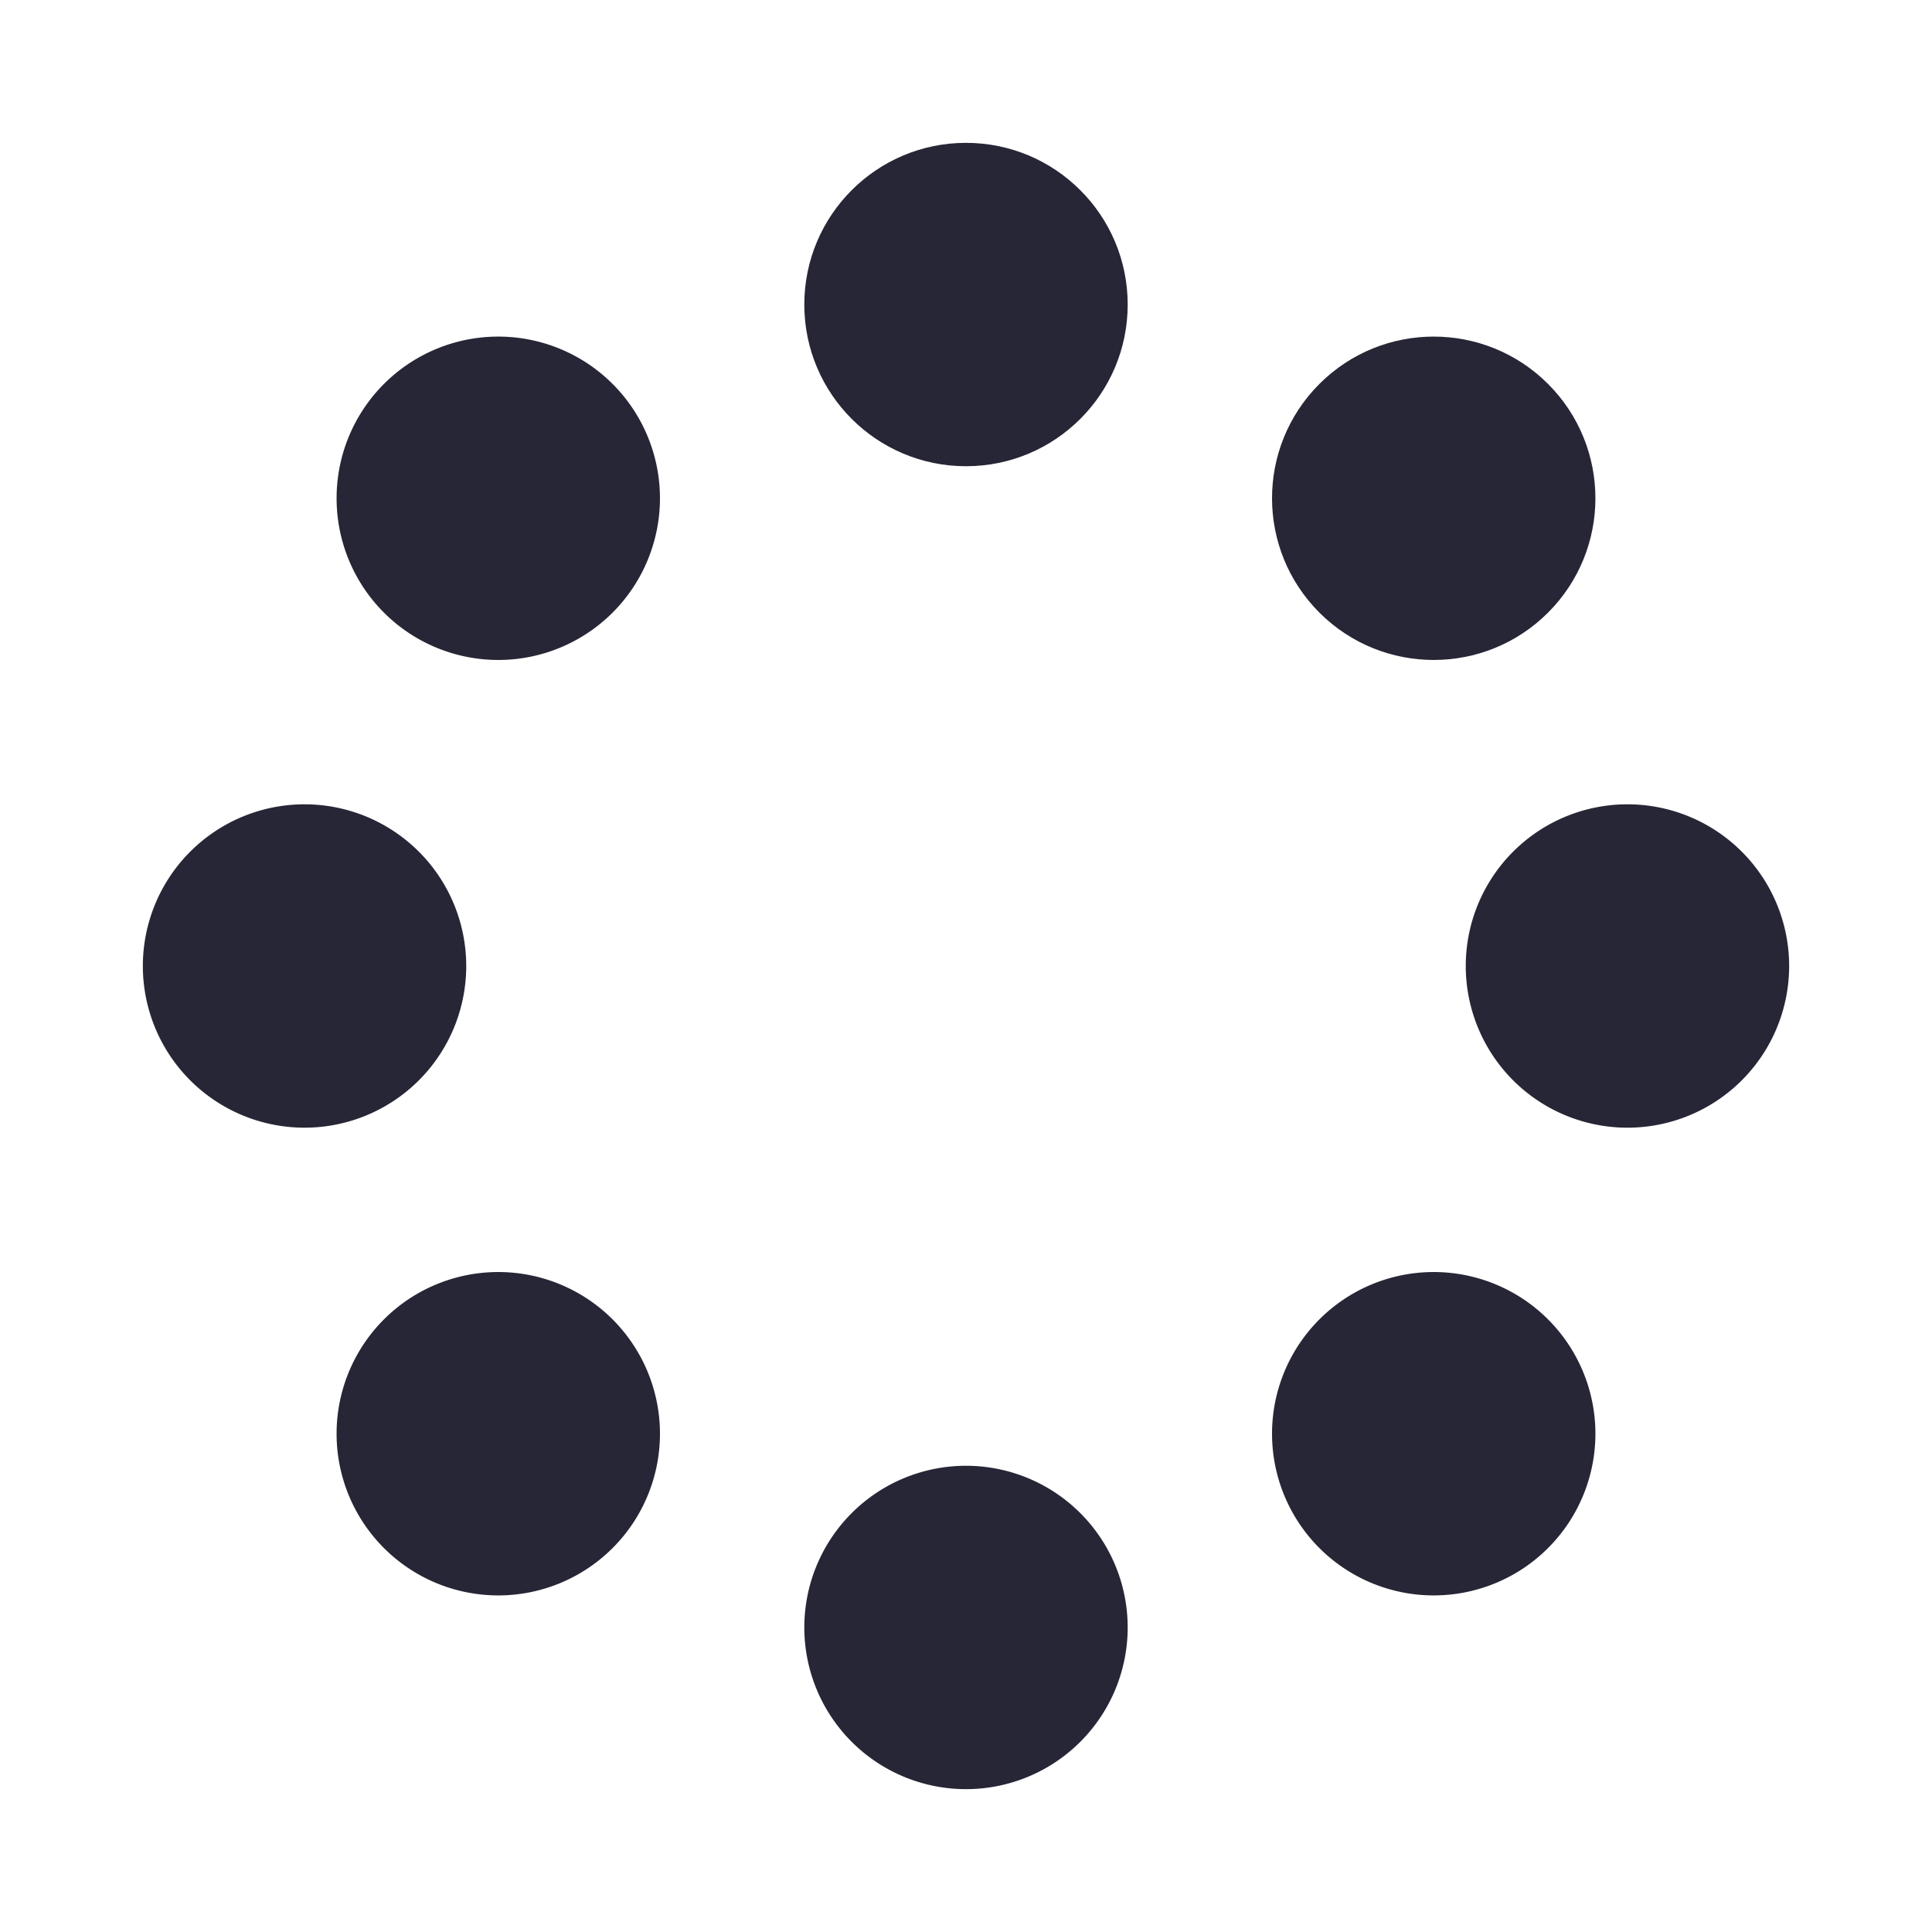 <?xml version="1.0" encoding="utf-8"?>
<!DOCTYPE svg PUBLIC "-//W3C//DTD SVG 1.1//EN" "http://www.w3.org/Graphics/SVG/1.1/DTD/svg11.dtd">
<svg style="width:308px;height:308px;" version="1.1" id="图形" xmlns="http://www.w3.org/2000/svg" xmlns:xlink="http://www.w3.org/1999/xlink" x="0px" y="0px" width="1024px" height="1024px" viewBox="0 0 1024 1024" enable-background="new 0 0 1024 1024" xml:space="preserve">
  <path class="svgpath" data-index="path_0" fill="#272636" d="M512 75.714c-47.329 0-85.701 38.37-85.701 85.702 0 47.326 38.371 85.695 85.701 85.695 47.331 0 85.701-38.368 85.701-85.695C597.7 114.083 559.33 75.714 512 75.714z" />
<path class="svgpath" data-index="path_1" fill="#272636" d="M512 862.588m-85.698 0a83.746 83.746 0 1 0 171.396 0 83.746 83.746 0 1 0 -171.396 0Z" />
<path class="svgpath" data-index="path_2" fill="#272636" d="M862.586 512m-85.701 0a83.749 83.749 0 1 0 171.402 0 83.749 83.749 0 1 0 -171.402 0Z" />
<path class="svgpath" data-index="path_3" fill="#272636" d="M161.412 512m-85.698 0a83.746 83.746 0 1 0 171.396 0 83.746 83.746 0 1 0 -171.396 0Z" />
<path class="svgpath" data-index="path_4" fill="#272636" d="M820.501 324.698c33.466-33.467 33.466-87.731 0-121.198-33.468-33.466-87.732-33.469-121.198 0-33.466 33.465-33.465 87.728 0.003 121.195S787.035 358.164 820.501 324.698z" />
<path class="svgpath" data-index="path_5" fill="#272636" d="M264.095 759.905m-85.7 0a83.748 83.748 0 1 0 171.4 0 83.748 83.748 0 1 0 -171.4 0Z" />
<path class="svgpath" data-index="path_6" fill="#272636" d="M759.903 759.903m-85.698 0a83.746 83.746 0 1 0 171.396 0 83.746 83.746 0 1 0 -171.396 0Z" />
<path class="svgpath" data-index="path_7" fill="#272636" d="M264.096 264.098m-85.698 0a83.746 83.746 0 1 0 171.396 0 83.746 83.746 0 1 0 -171.396 0Z" />

</svg>
